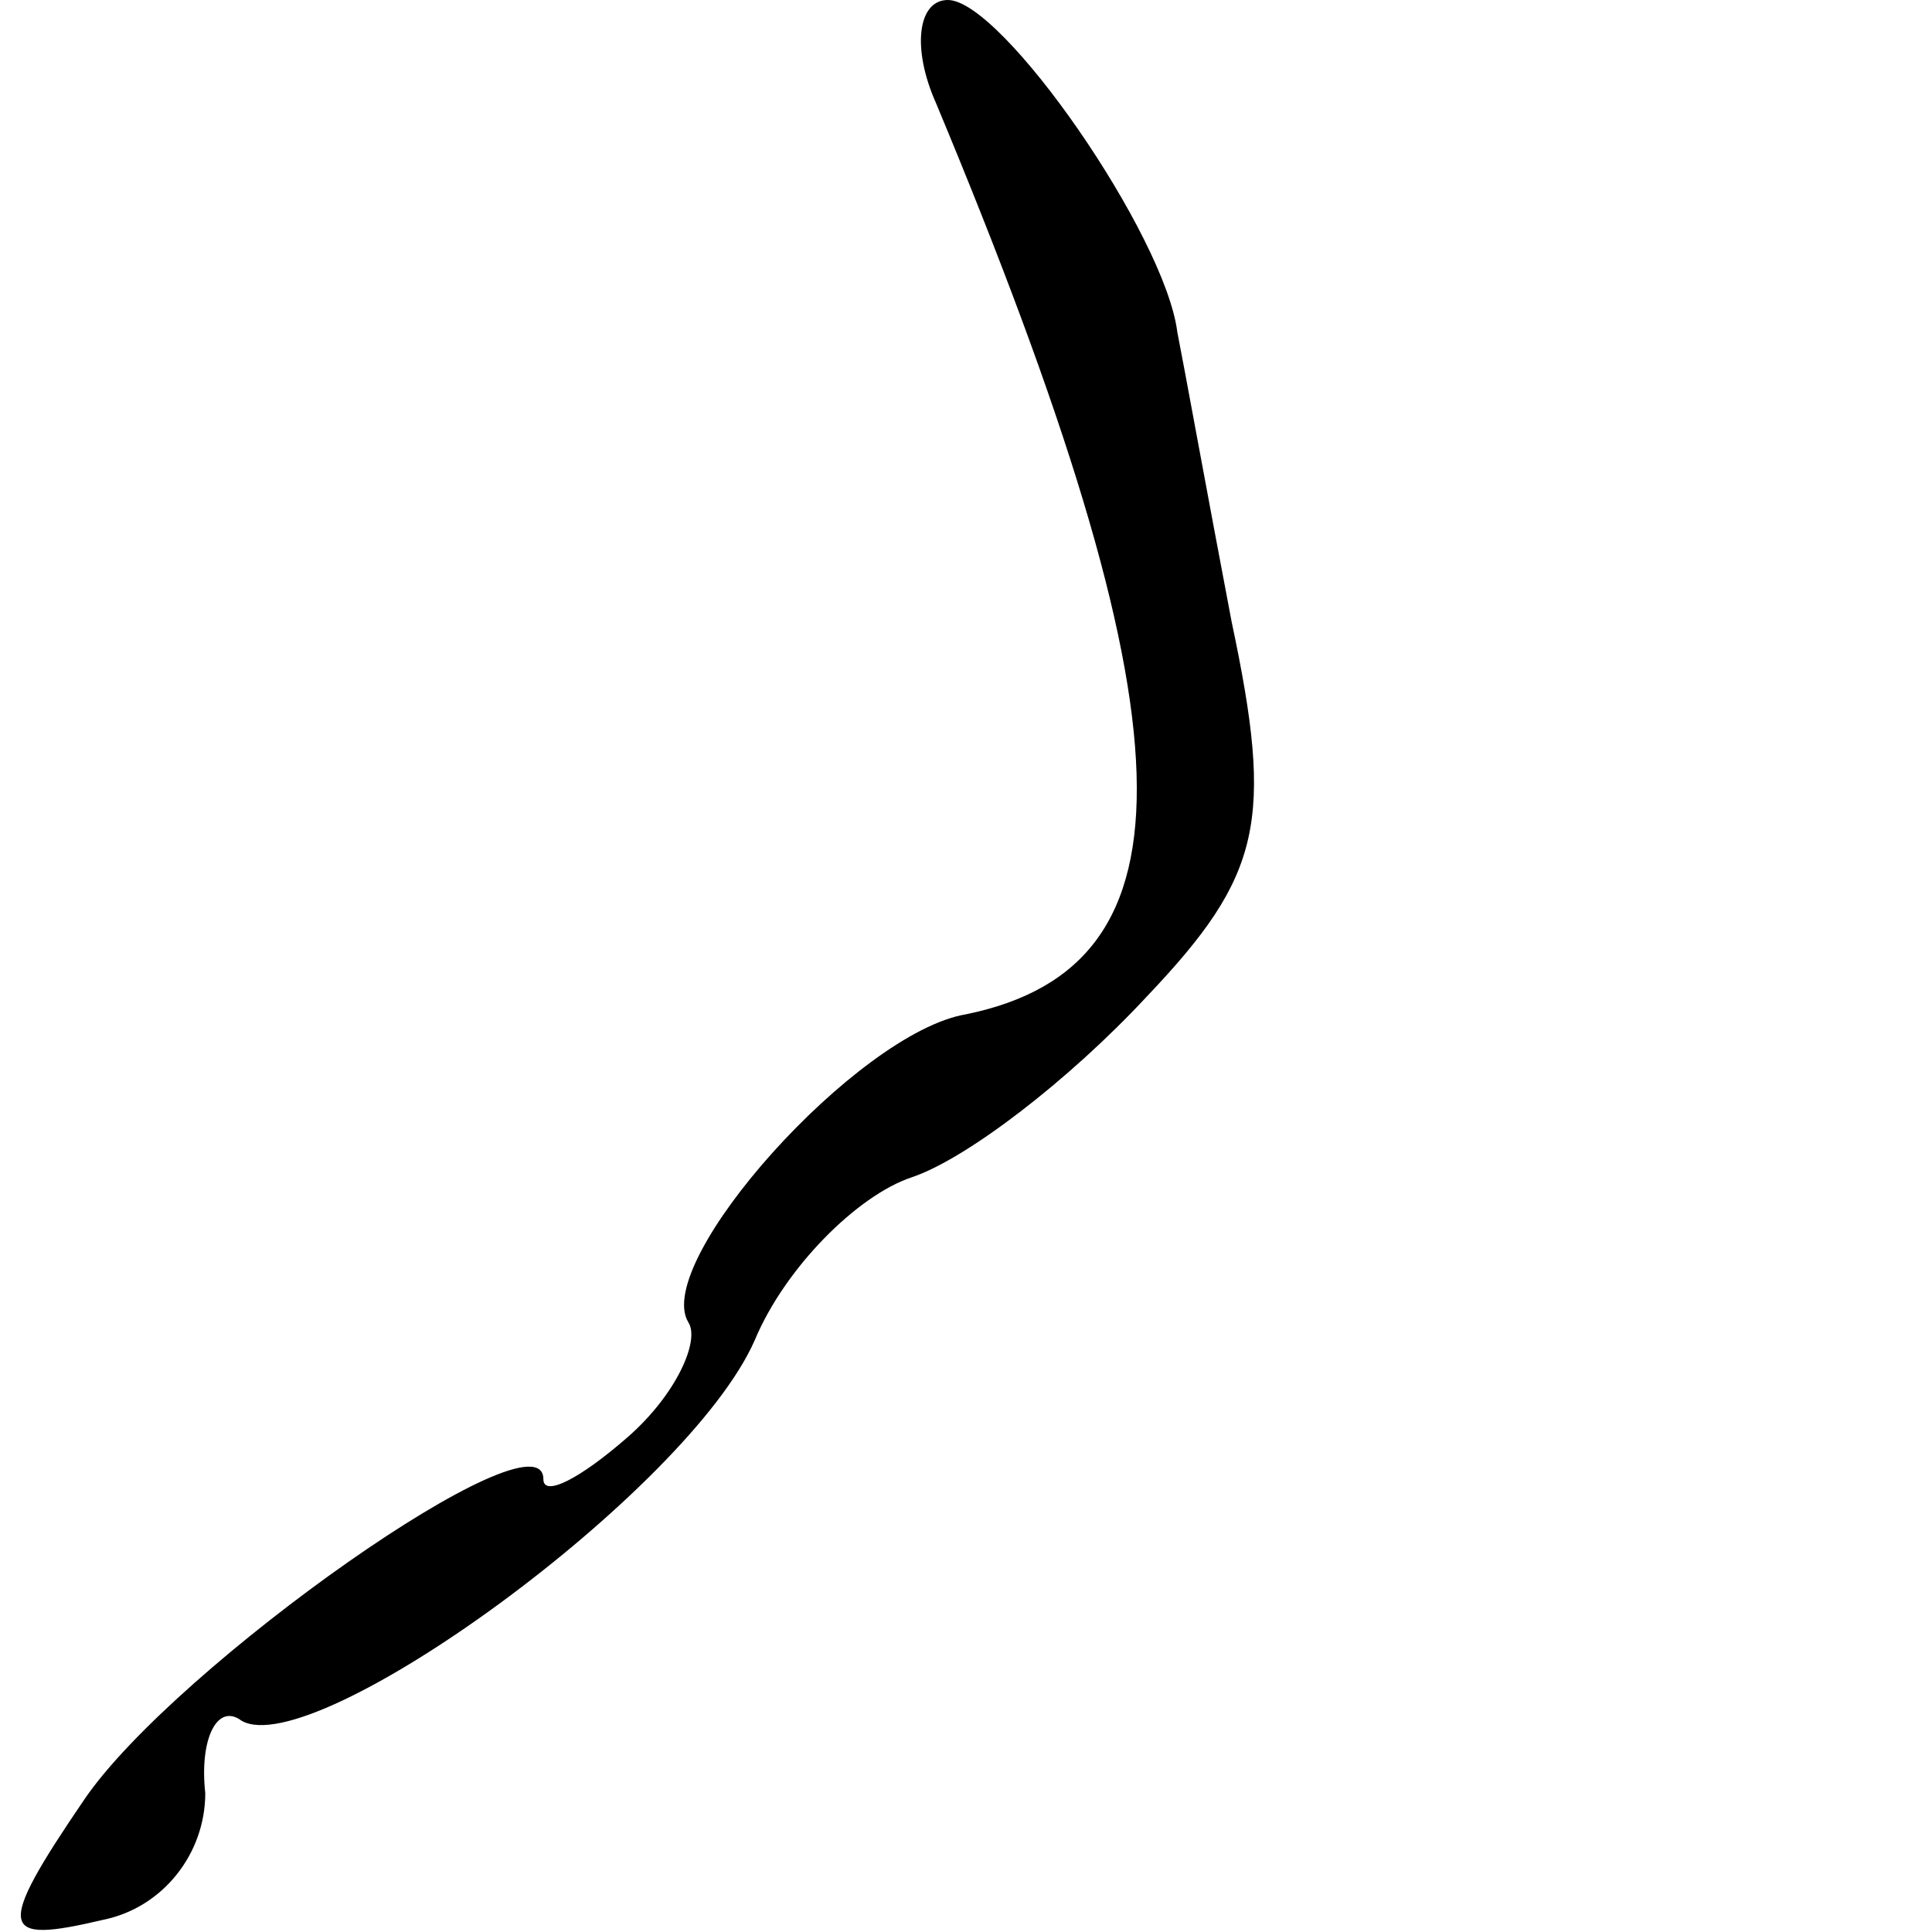 <?xml version="1.0" standalone="no"?>
<!DOCTYPE svg PUBLIC "-//W3C//DTD SVG 20010904//EN"
 "http://www.w3.org/TR/2001/REC-SVG-20010904/DTD/svg10.dtd">
<svg version="1.0" xmlns="http://www.w3.org/2000/svg"
 width="32pt" height="32pt" viewBox="0 0 32 32"
 preserveAspectRatio="xMidYMid meet">
<g transform="translate(0,32) scale(0.1,-0.1)"
fill="#000000" stroke="none">
<path fill="#000000" stroke="none" d="M155 303 c43 -103 44 -143 5 -151 -18
-3 -52 -41 -46 -51 2 -3 -2 -12 -10 -19 -8 -7 -14 -10 -14 -7 0 12 -61 -31
-76 -53 -15 -22 -14 -24 3 -20 10 2 17 11 17 21 -1 9 2 15 6 12 12 -7 74 38
85 63 5 12 17 24 26 27 9 3 26 16 39 30 19 20 21 29 14 62 -4 21 -8 43 -9 48
-2 16 -29 55 -38 55 -5 0 -6 -8 -2 -17z"/>
</g>
</svg>
